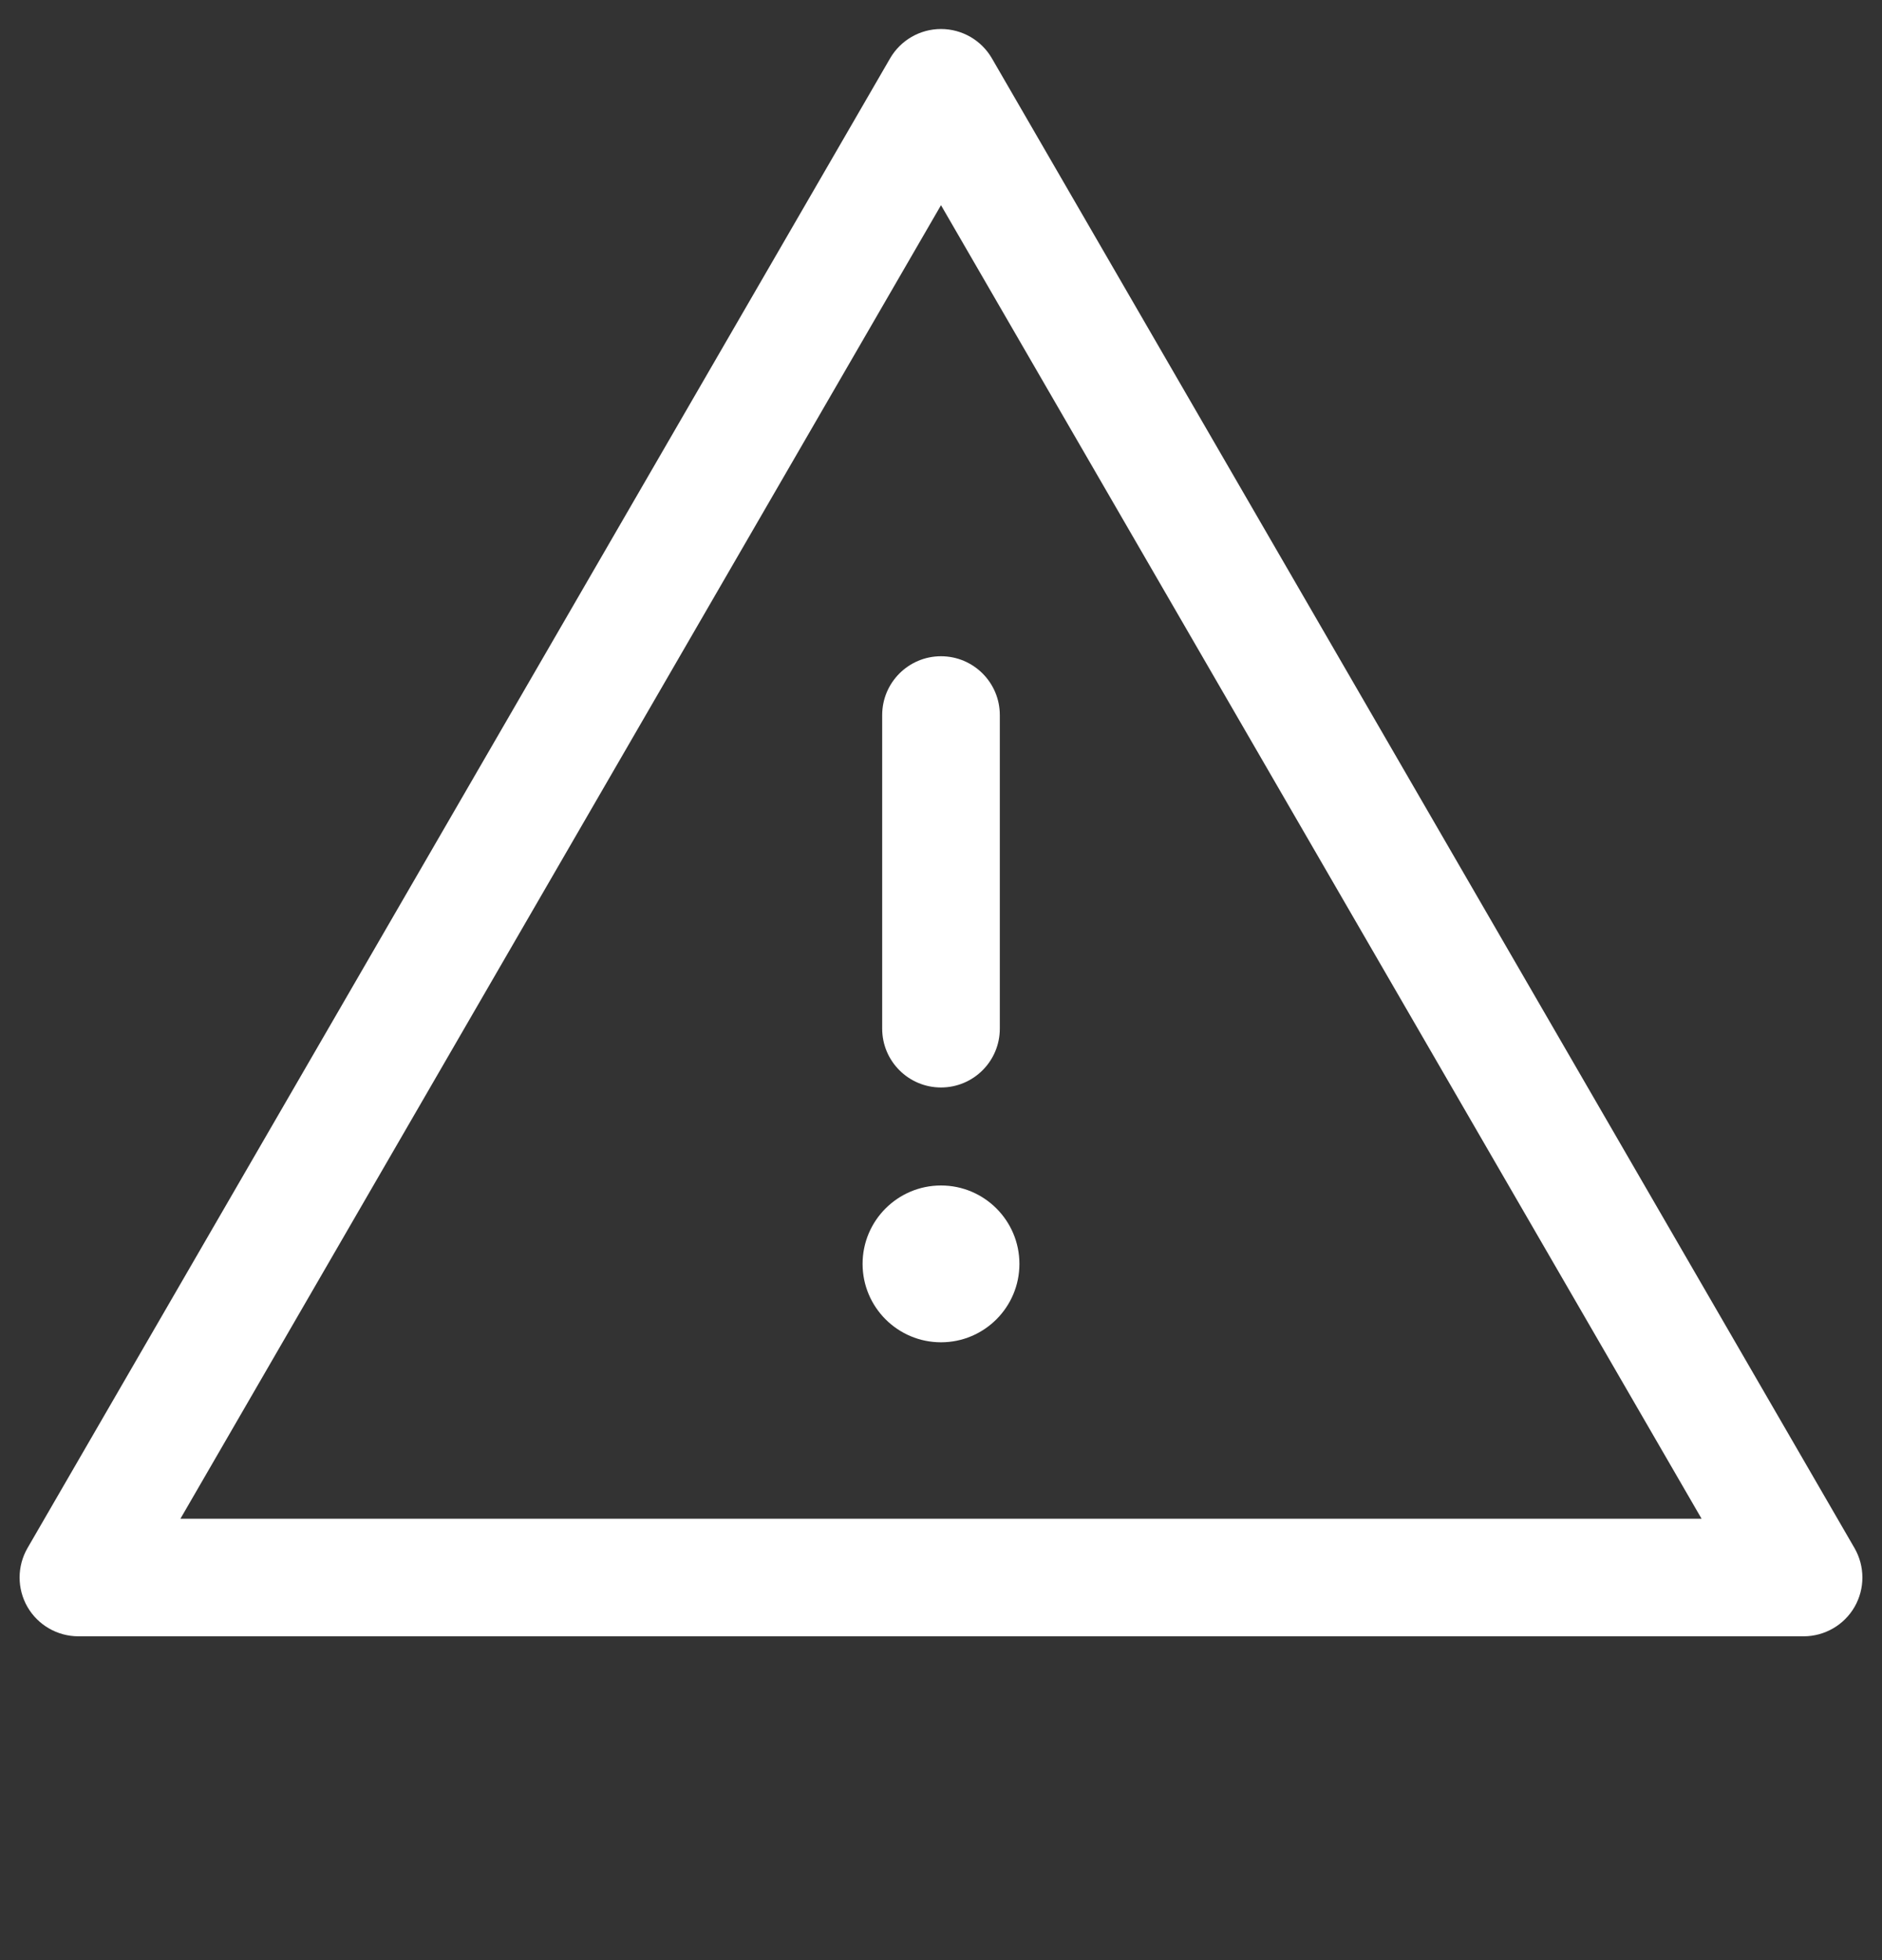 <svg width="24" height="25" viewBox="0 0 24 25" fill="none" xmlns="http://www.w3.org/2000/svg">
<rect x="0" y="0" width="24" height="25" fill="#333333" stroke="none"/>
<path fill-rule="evenodd" clip-rule="evenodd" d="M12 0.37C12.268 0.37 12.515 0.513 12.649 0.744L23.649 19.744C23.783 19.976 23.784 20.262 23.65 20.495C23.516 20.727 23.268 20.87 23 20.87H1C0.732 20.87 0.484 20.727 0.35 20.495C0.216 20.262 0.217 19.976 0.351 19.744L11.351 0.744C11.485 0.513 11.732 0.37 12 0.37ZM21.699 19.37L12 2.617L2.301 19.37H21.699ZM12 8.37C12.414 8.37 12.75 8.706 12.75 9.12V13.12C12.75 13.534 12.414 13.87 12 13.87C11.586 13.87 11.25 13.534 11.25 13.12V9.12C11.25 8.706 11.586 8.37 12 8.37ZM12 17.12C12.552 17.12 13 16.672 13 16.12C13 15.568 12.552 15.12 12 15.12C11.448 15.12 11 15.568 11 16.12C11 16.672 11.448 17.12 12 17.12Z" fill="white"/>
</svg>
